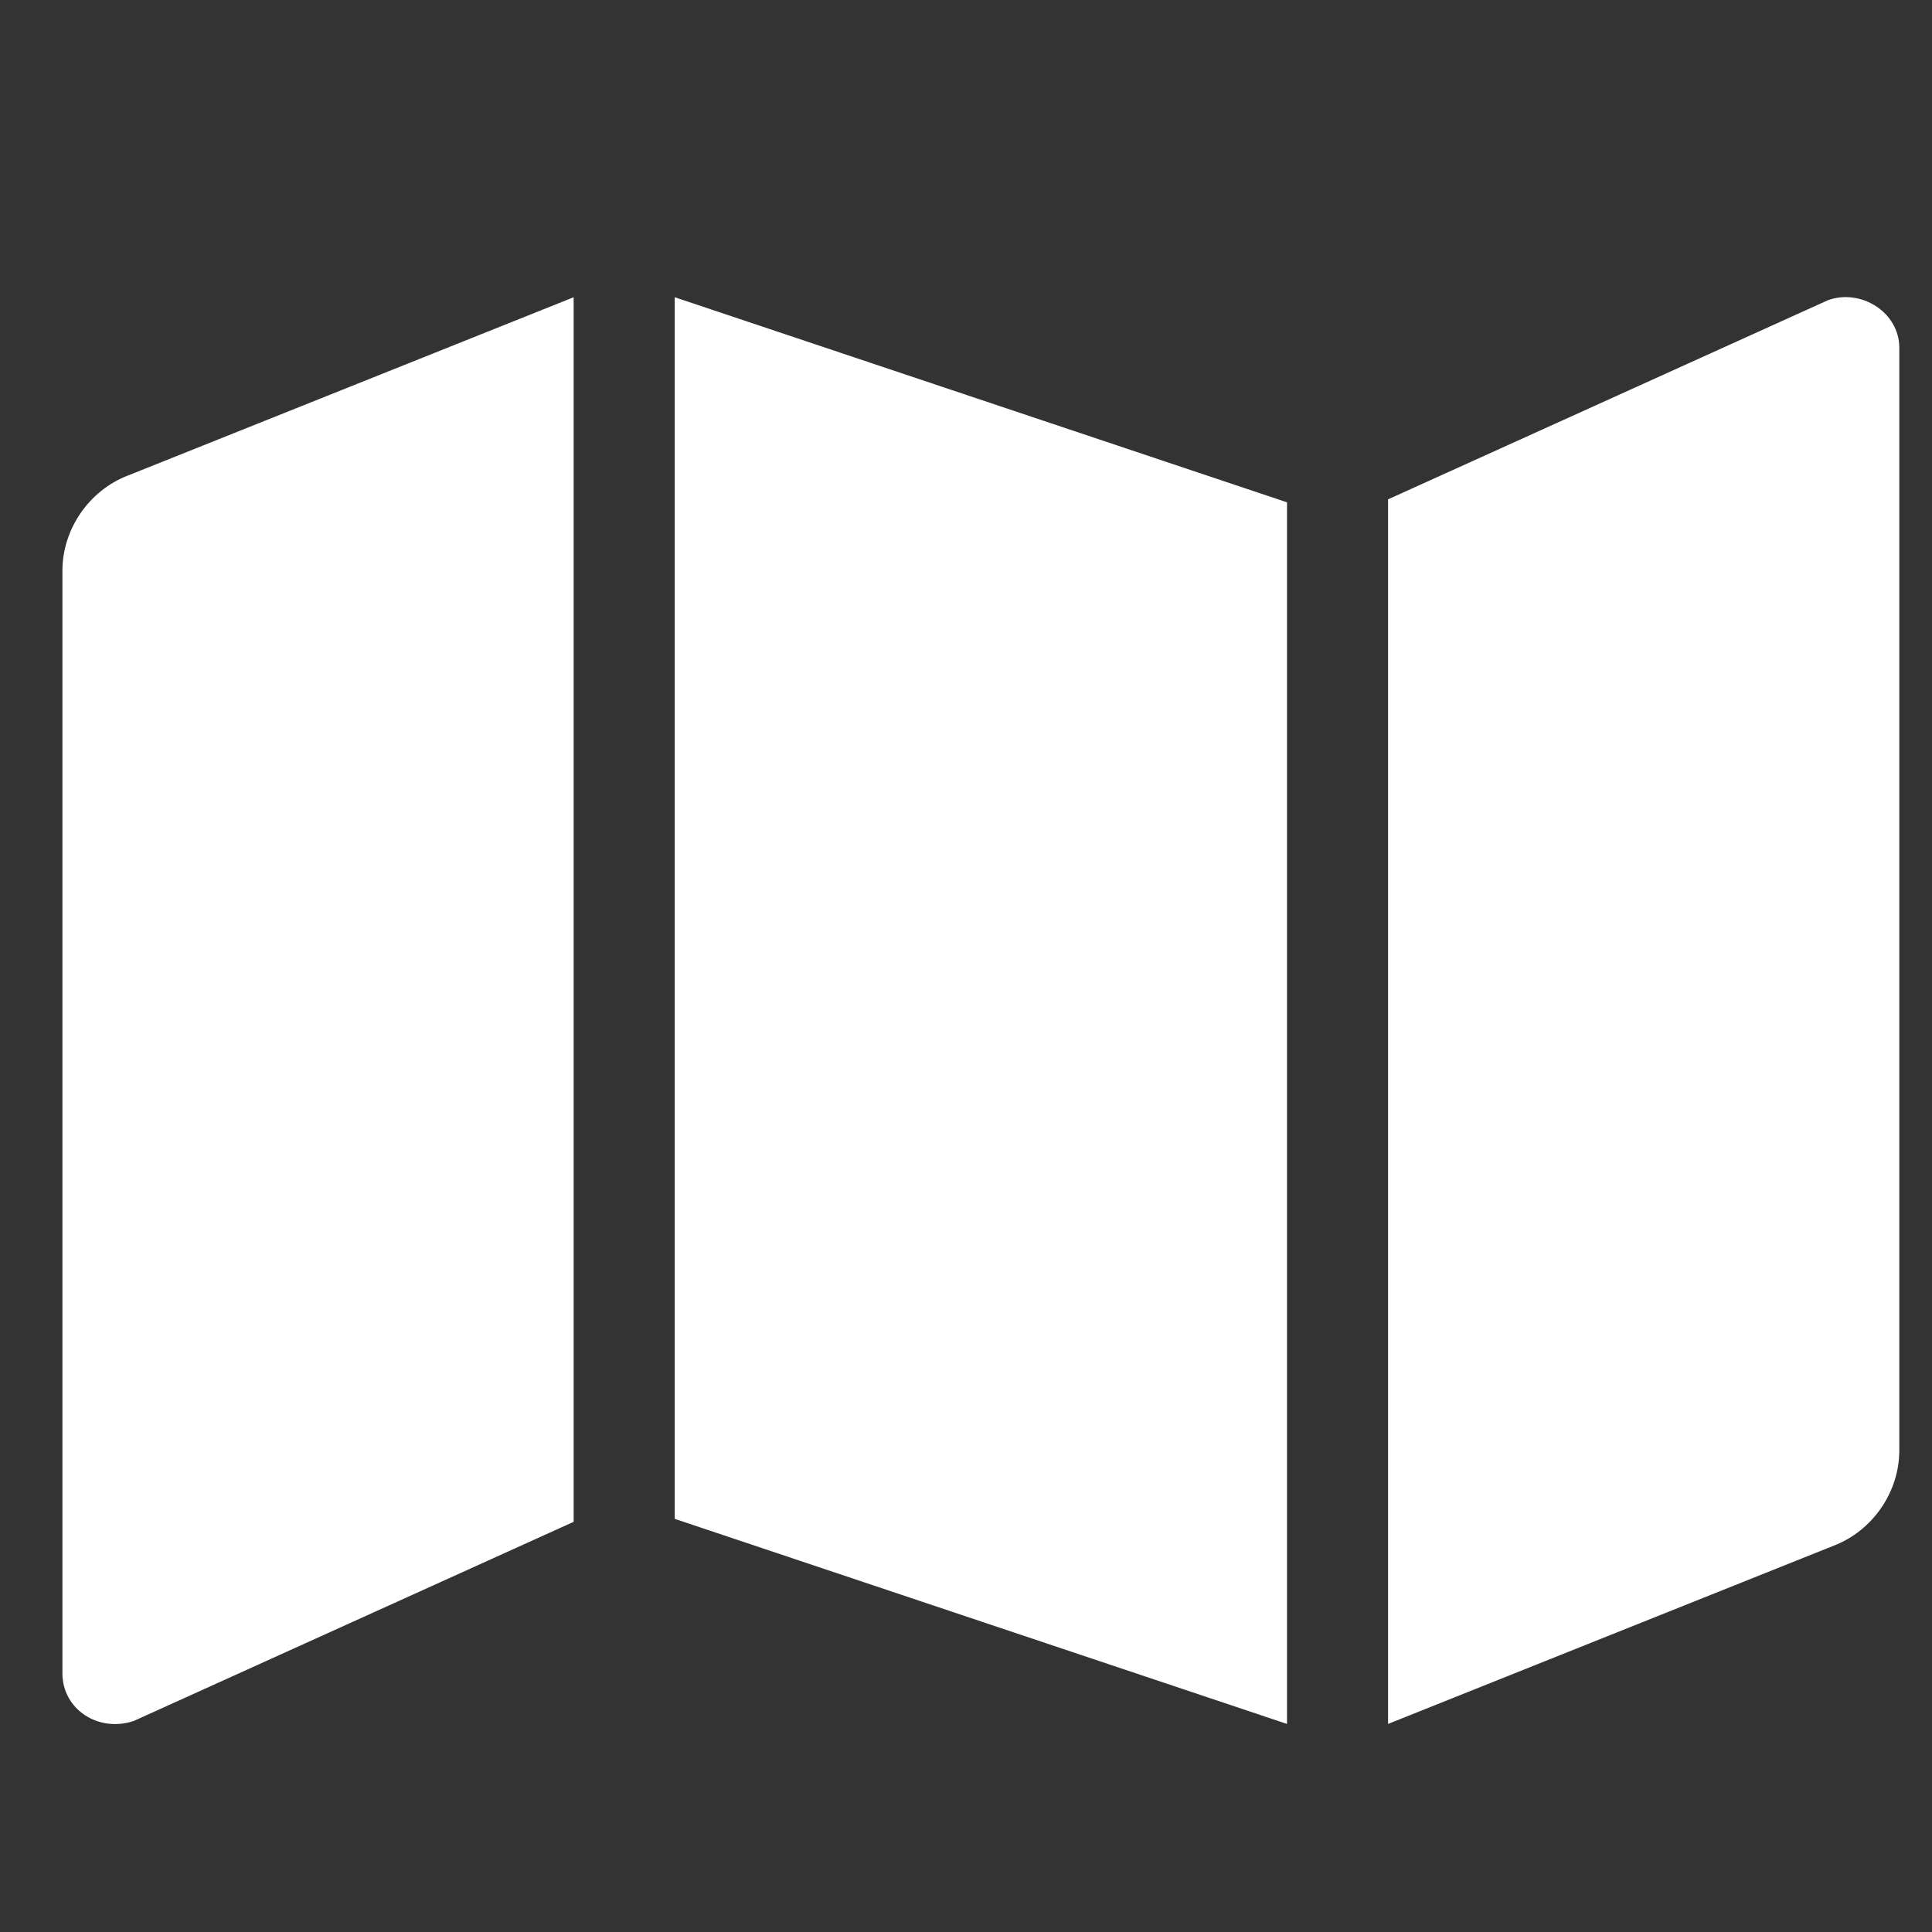 <?xml version="1.0" encoding="utf-8"?>
<!-- Generator: Adobe Illustrator 21.1.0, SVG Export Plug-In . SVG Version: 6.00 Build 0)  -->
<svg version="1.1" xmlns="http://www.w3.org/2000/svg" xmlns:xlink="http://www.w3.org/1999/xlink" x="0px" y="0px"
	 viewBox="0 0 65 65" style="enable-background:new 0 0 65 65;" xml:space="preserve">
<rect x="0" y="0" width="65" height="65" fill="#333333" stroke="none"/>
<style type="text/css">
	.st0{display:none;}
	.st1{display:inline;}
	.st2{fill:#FFFFFF;}
	.st3{display:inline;fill:#FFFFFF;}
</style>
<g id="圖層_1" class="st0">
	<g class="st1">
		<path class="st2" d="M61.5,30.4c1.4-1.4,1.9-3.4,1.2-5.3v0c-0.6-1.9-2.2-3.2-4.2-3.5l-13.3-1.9c-1-0.1-1.9-0.7-2.5-1.7L36.9,5.9
			C36,4.1,34.3,3,32.4,3c-2,0-3.8,1.1-4.6,2.8l-3.1,6.3c-0.1,0.2-0.1,0.3,0,0.4c0,0.1,0.1,0.2,0.2,0.3c0.3,0.1,0.5,0,0.7-0.2
			l3.1-6.3C29.4,4.8,30.8,4,32.4,4c1.7,0,3.1,0.9,3.8,2.4l5.9,12c0.6,1.3,1.8,2.1,3.2,2.3l13.3,1.9c1.6,0.2,2.8,1.3,3.3,2.8
			c0.5,1.6,0.1,3.3-1.1,4.4L51.2,39c-1,1-1.5,2.4-1.2,3.7c0,0.1,0.1,0.5,0.5,0.5h0.1c0.1,0,0.2-0.1,0.2-0.2c0-0.1,0.1-0.2,0.1-0.4
			c-0.1-1.2,0.2-2.2,1-2.9L61.5,30.4z"/>
		<path class="st2" d="M53.1,55.8L52,49.4c0-0.2-0.1-0.3-0.2-0.3c-0.1,0-0.2-0.1-0.4-0.1c-0.2,0-0.3,0.1-0.3,0.2
			c0,0.1-0.1,0.2-0.1,0.4l1.1,6.4c0.2,1.6-0.4,3.1-1.7,4.1c-1.3,1-2.9,1.1-4.4,0.4l-11.7-6.2c-1.3-0.7-2.7-0.7-3.9,0l-12,6.3
			c-1.5,0.7-3.1,0.6-4.4-0.4c-1.3-1-2-2.5-1.7-4.1l2.3-13.2c0.3-1.4-0.2-2.8-1.2-3.7l-9.6-9.5c-1.2-1.2-1.6-2.8-1.1-4.3
			c0.5-1.6,1.7-2.6,3.3-2.9l13.3-1.9c1.4-0.2,2.6-1.1,3.2-2.3c0.1-0.3,0-0.6-0.2-0.7c-0.1,0-0.2-0.1-0.2-0.1c-0.1,0-0.1,0-0.2,0
			c-0.1,0-0.2,0.1-0.3,0.3c-0.4,0.9-1.4,1.7-2.5,1.8L6,21.6c-2,0.3-3.6,1.6-4.2,3.5C1.2,27,1.7,29,3.2,30.4l9.6,9.4
			c0.7,0.6,1.1,1.7,1,2.9l-2.3,13.2c-0.4,2,0.4,3.9,2,5c1.7,1.2,3.9,1.3,5.3,0.4L30.7,55c0.9-0.5,2.1-0.5,3.1,0l11.8,6.2
			c1.8,0.9,3.8,0.8,5.4-0.4C52.7,59.6,53.5,57.7,53.1,55.8z"/>
	</g>
</g>
<g id="圖層_4">
	<path class="st2" d="M2.1,19.2v37.1c0,1.2,1.2,2,2.4,1.6l14.8-6.7V10l-15,6C3,16.5,2.1,17.8,2.1,19.2z M22.7,51.1L43.3,58V16.9
		L22.7,10V51.1z M61.5,10.1l-14.8,6.7V58l15-6c1.3-0.5,2.2-1.8,2.2-3.2V11.7C63.9,10.5,62.6,9.7,61.5,10.1z"/>
</g>
<g id="圖層_5" class="st0">
	<path class="st3" d="M62.3,17.8c0.3,0,0.5-0.2,0.5-0.5V5.9c0-0.3-0.2-0.5-0.5-0.5c-0.3,0-0.5,0.2-0.5,0.5v9.6l-4-3.6
		c-6.1-5.5-13.9-8.5-21.9-8.5C17.1,3.5,1.9,19.4,1.9,39c0,0.3,0.2,0.5,0.5,0.5c0.3,0,0.5-0.2,0.5-0.5c0-9.5,3.6-18.4,10.1-25
		c6.2-6.2,14.3-9.6,22.8-9.6c7.9,0,15.3,2.8,21.3,8.2l4.8,4.2h-11c-0.3,0-0.5,0.2-0.5,0.5c0,0.3,0.2,0.5,0.5,0.5H62.3z"/>
	<g class="st1">
		<path class="st2" d="M46.3,61.9h-28c-2.4,0-4.4-2-4.4-4.4V36.6c0-2.4,2-4.4,4.4-4.4h28c2.4,0,4.4,2,4.4,4.4v20.9
			C50.7,59.9,48.7,61.9,46.3,61.9z M18.3,33.2c-1.8,0-3.4,1.5-3.4,3.4v20.9c0,1.8,1.5,3.4,3.4,3.4h28c1.8,0,3.4-1.5,3.4-3.4V36.6
			c0-1.8-1.5-3.4-3.4-3.4H18.3z"/>
	</g>
</g>
<g id="圖層_6" class="st0">
	<path class="st3" d="M61.9,0.3c-4.8,1.4-14,4.3-23.5,7.7c-0.3-0.9-0.5-1.7-0.7-2.3c-0.4-1.2-1.7-1.8-2.9-1.2
		C29.6,7.2,15.8,14.8,8.1,22.3c-0.1,0.1-0.3,0.2-0.4,0.4c-4.8,4.7-7.1,11-7.1,17.2c0,6.2,2.4,12.5,7.1,17.2c4.7,4.7,11,7.1,17.2,7.1
		c6.2,0,12.5-2.4,17.2-7.1c0.1-0.1,0.2-0.3,0.4-0.4c7.5-7.7,15-21.5,17.8-26.8c0.6-1.1,0-2.5-1.2-2.9c-0.6-0.2-1.4-0.4-2.3-0.7
		c3.4-9.5,6.2-18.6,7.7-23.5C64.9,1.3,63.4-0.2,61.9,0.3z M24.5,56.2c-8.8,0-16-7.2-16-16s7.2-16,16-16s16,7.2,16,16
		S33.3,56.2,24.5,56.2z M20.5,32.2c-2.2,0-4,1.8-4,4s1.8,4,4,4s4-1.8,4-4S22.7,32.2,20.5,32.2z M26.5,44.2c-1.1,0-2,0.9-2,2
		s0.9,2,2,2c1.1,0,2-0.9,2-2S27.6,44.2,26.5,44.2z"/>
</g>
<g id="圖層_2" class="st0">
	<path class="st3" d="M47.5,32.5c0-0.4-0.3-0.8-0.8-0.8H33.3V18.2c0-0.4-0.3-0.8-0.8-0.8s-0.8,0.3-0.8,0.8v13.5H18.2
		c-0.4,0-0.8,0.3-0.8,0.8s0.3,0.8,0.8,0.8h13.5v13.5c0,0.4,0.3,0.8,0.8,0.8s0.8-0.3,0.8-0.8V33.3h13.5
		C47.2,33.3,47.5,32.9,47.5,32.5z"/>
</g>
</svg>
